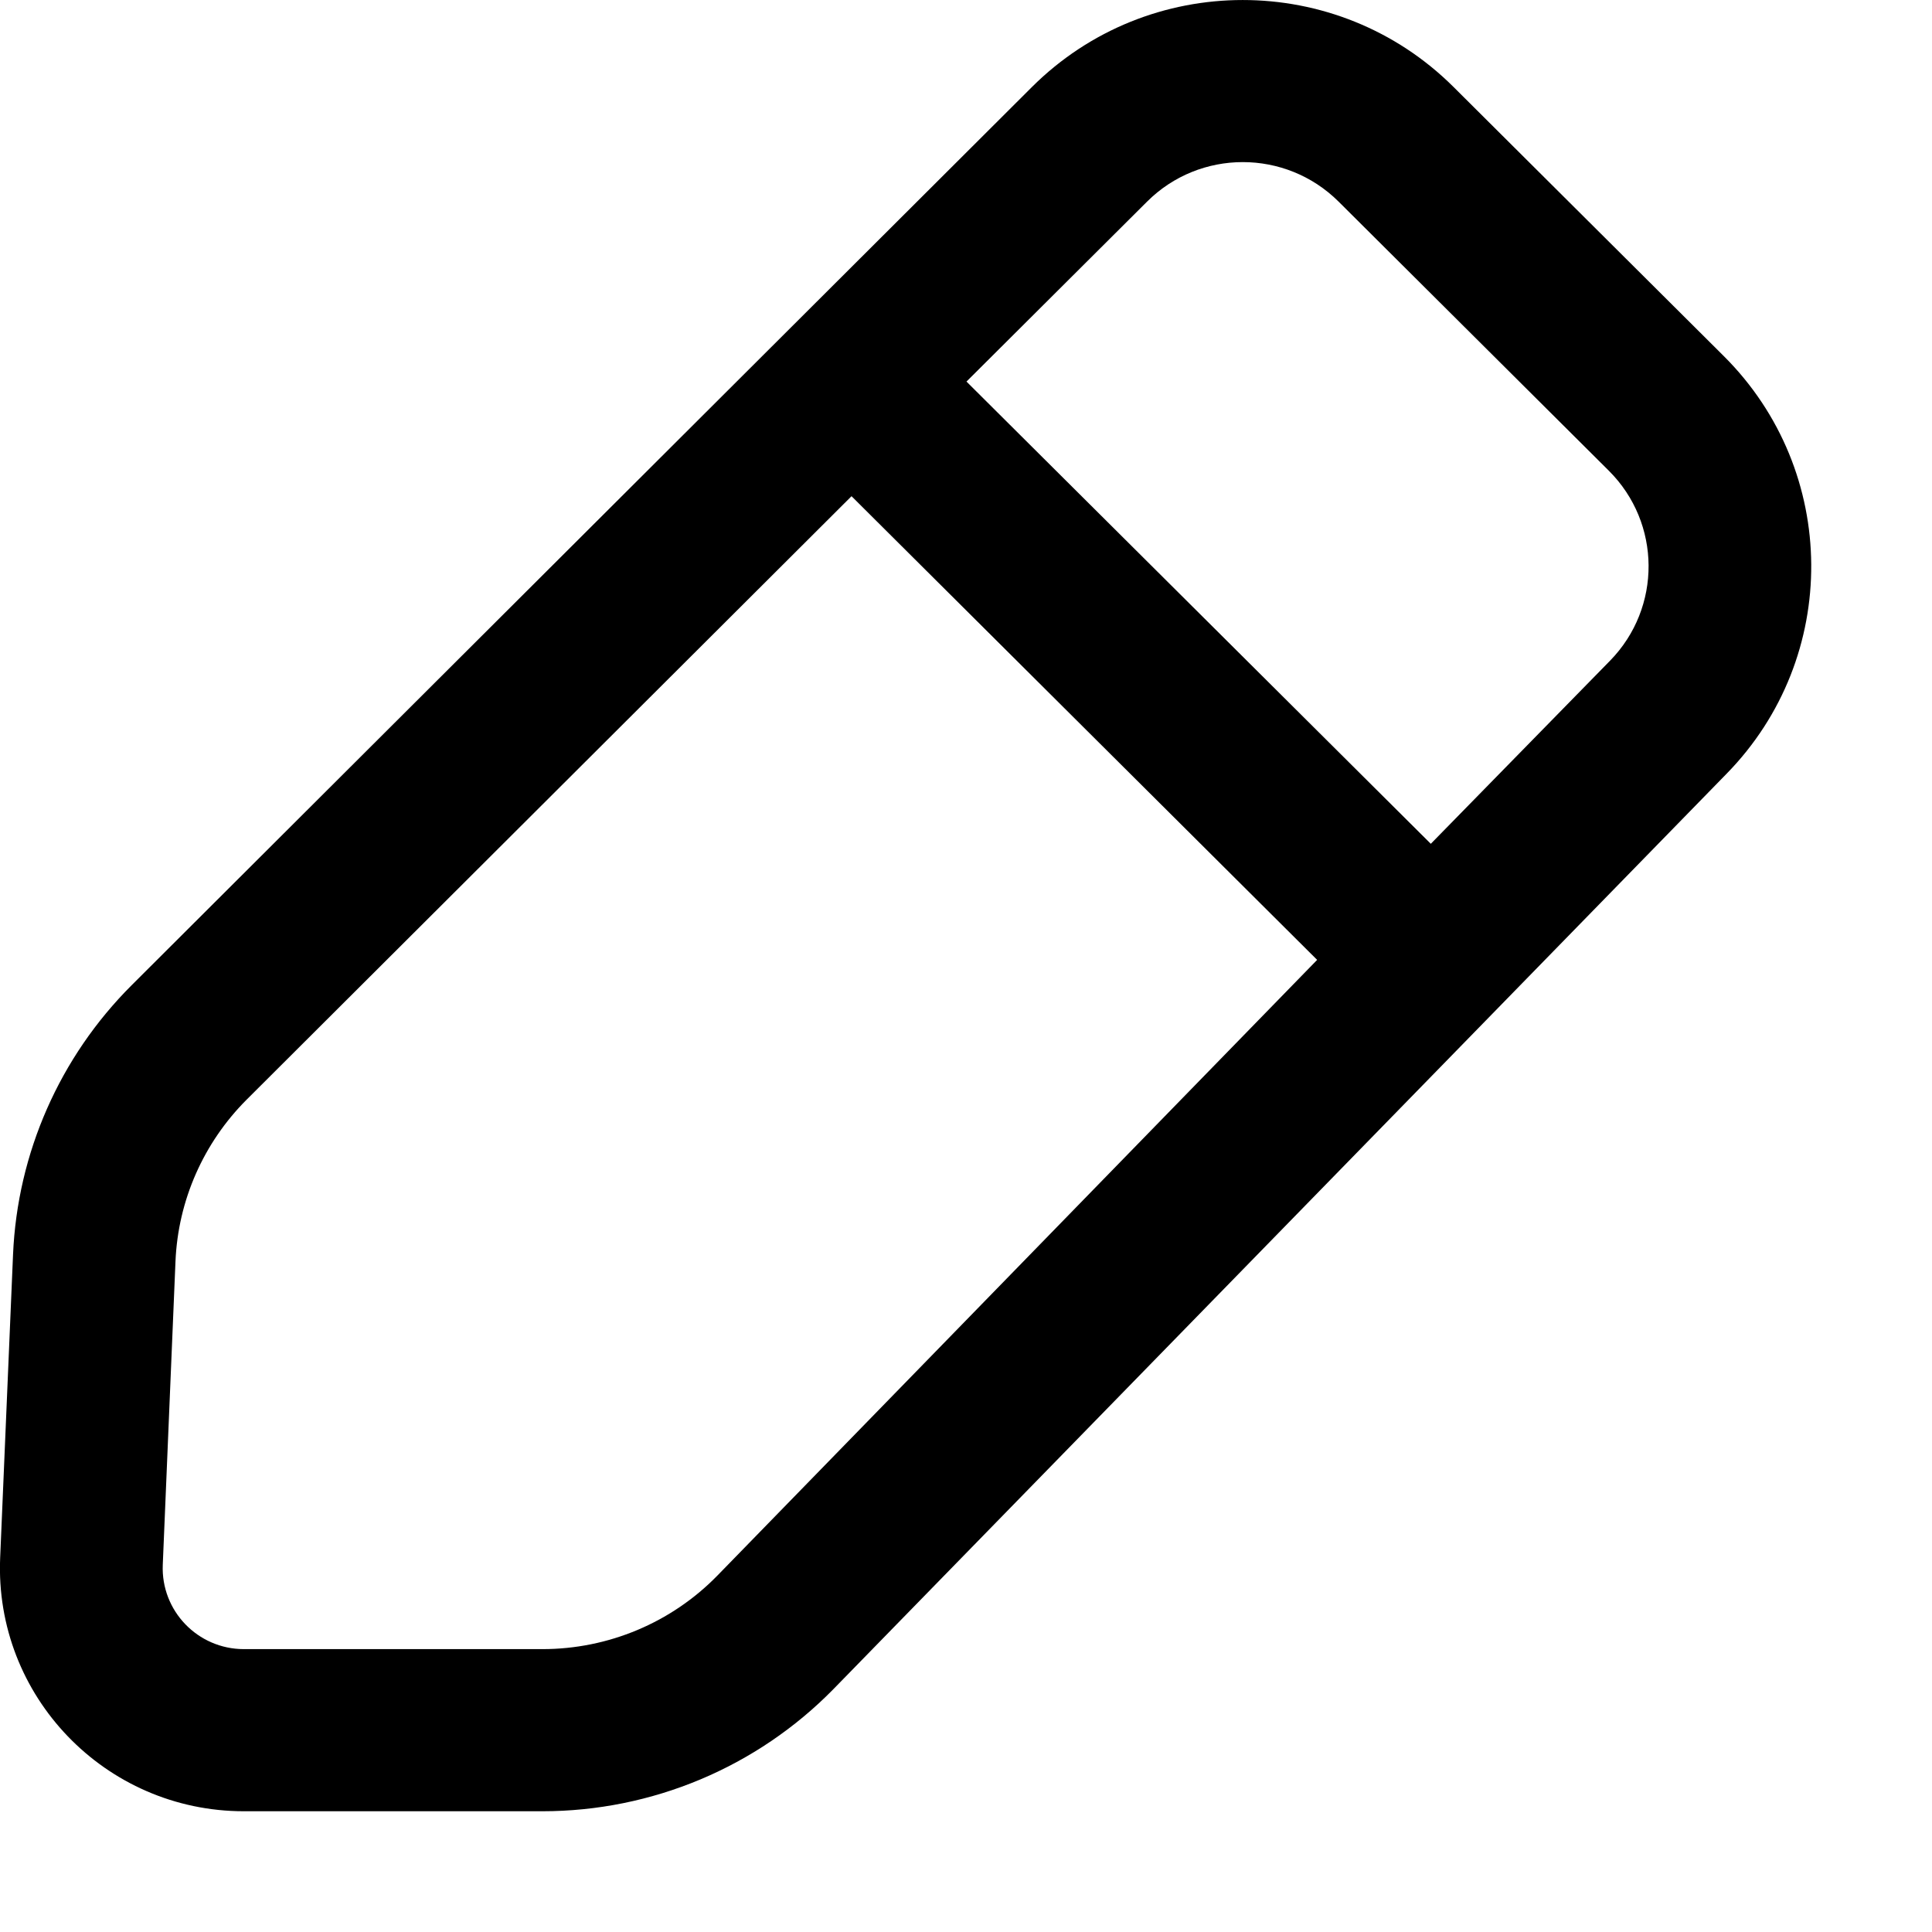 <svg width="12" height="12" viewBox="0 0 12 12" fill="none" xmlns="http://www.w3.org/2000/svg">
<path fill-rule="evenodd" clip-rule="evenodd" d="M9.028 0.54C8.305 -0.18 7.132 -0.18 6.409 0.541L0.818 6.119C0.371 6.565 0.108 7.162 0.081 7.792L0.001 9.676C-0.035 10.534 0.653 11.25 1.515 11.25L3.369 11.25C4.05 11.25 4.702 10.976 5.177 10.491L10.724 4.806C11.432 4.083 11.424 2.926 10.707 2.212L9.028 0.54ZM7.124 1.253C7.452 0.925 7.985 0.925 8.314 1.252L9.993 2.924C10.319 3.249 10.322 3.774 10.001 4.103L8.887 5.241L6.003 2.37L7.124 1.253ZM5.289 3.082L1.532 6.83C1.264 7.098 1.106 7.456 1.09 7.834L1.011 9.719C0.999 10.005 1.228 10.243 1.515 10.243L3.369 10.243C3.778 10.243 4.169 10.079 4.454 9.788L8.181 5.962L5.289 3.082Z" fill="black"/>
</svg>
